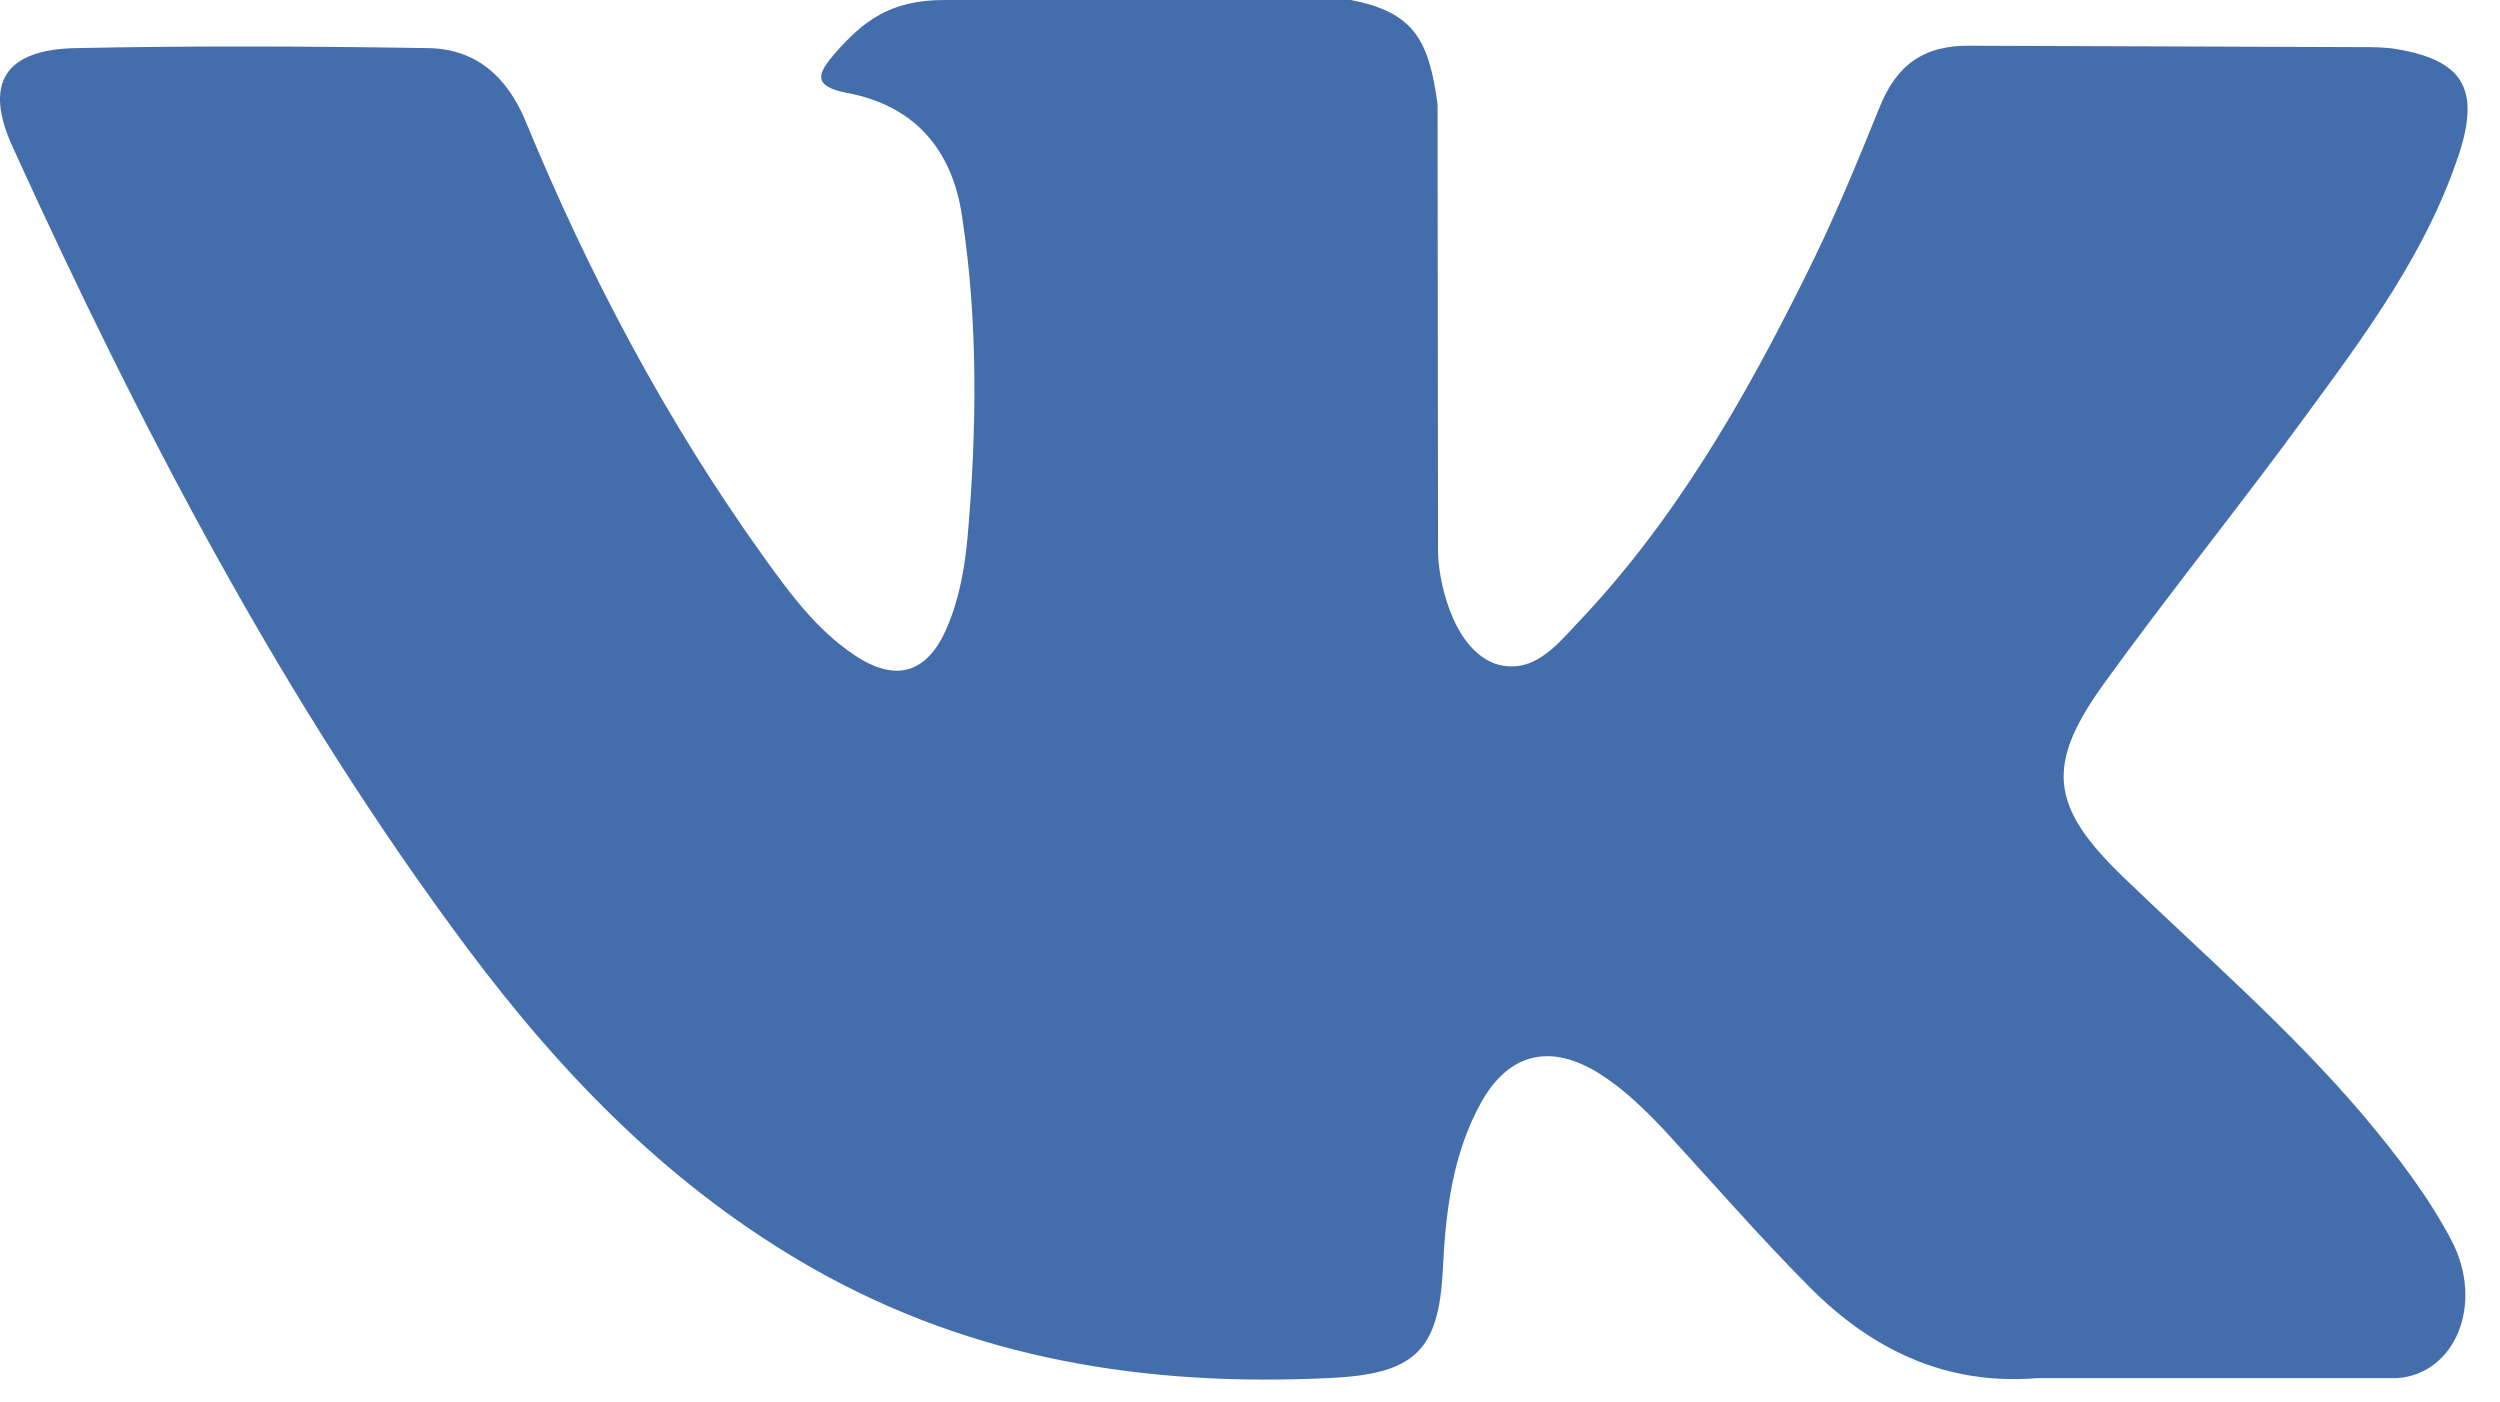 <svg width="41" height="23" viewBox="0 0 41 23" fill="none" xmlns="http://www.w3.org/2000/svg">
<path d="M34.823 14.385C36.166 15.681 37.581 16.9 38.782 18.321C39.312 18.953 39.818 19.61 40.205 20.344C40.75 21.39 40.26 22.538 39.312 22.601H33.416C31.898 22.726 30.681 22.124 29.662 21.093C28.848 20.273 28.089 19.399 27.306 18.547C26.982 18.204 26.65 17.876 26.247 17.618C25.441 17.103 24.746 17.259 24.287 18.087C23.821 18.93 23.71 19.867 23.663 20.804C23.6 22.179 23.181 22.538 21.782 22.601C18.802 22.741 15.973 22.296 13.349 20.812C11.033 19.5 9.239 17.657 7.674 15.564C4.631 11.488 2.3 7.005 0.205 2.405C-0.269 1.367 0.079 0.812 1.241 0.789C3.161 0.75 5.09 0.758 7.01 0.789C7.793 0.797 8.306 1.242 8.615 1.976C9.658 4.506 10.93 6.911 12.527 9.137C12.954 9.731 13.388 10.324 14.005 10.738C14.685 11.199 15.206 11.05 15.53 10.293C15.736 9.816 15.823 9.301 15.87 8.793C16.02 7.036 16.044 5.279 15.775 3.53C15.609 2.437 14.985 1.726 13.886 1.523C13.325 1.414 13.404 1.21 13.681 0.89C14.155 0.344 14.598 0 15.491 0H22.153C23.204 0.203 23.434 0.672 23.576 1.71L23.584 9.02C23.576 9.426 23.789 10.621 24.524 10.886C25.117 11.074 25.504 10.613 25.852 10.238C27.449 8.567 28.587 6.591 29.606 4.537C30.057 3.639 30.444 2.702 30.823 1.765C31.1 1.07 31.543 0.734 32.333 0.75L38.727 0.773C38.917 0.773 39.106 0.773 39.296 0.804C40.379 0.984 40.671 1.445 40.339 2.491C39.81 4.123 38.79 5.49 37.786 6.857C36.719 8.317 35.574 9.731 34.514 11.199C33.542 12.542 33.613 13.221 34.823 14.385Z" fill="#436EAB"/>
</svg>
